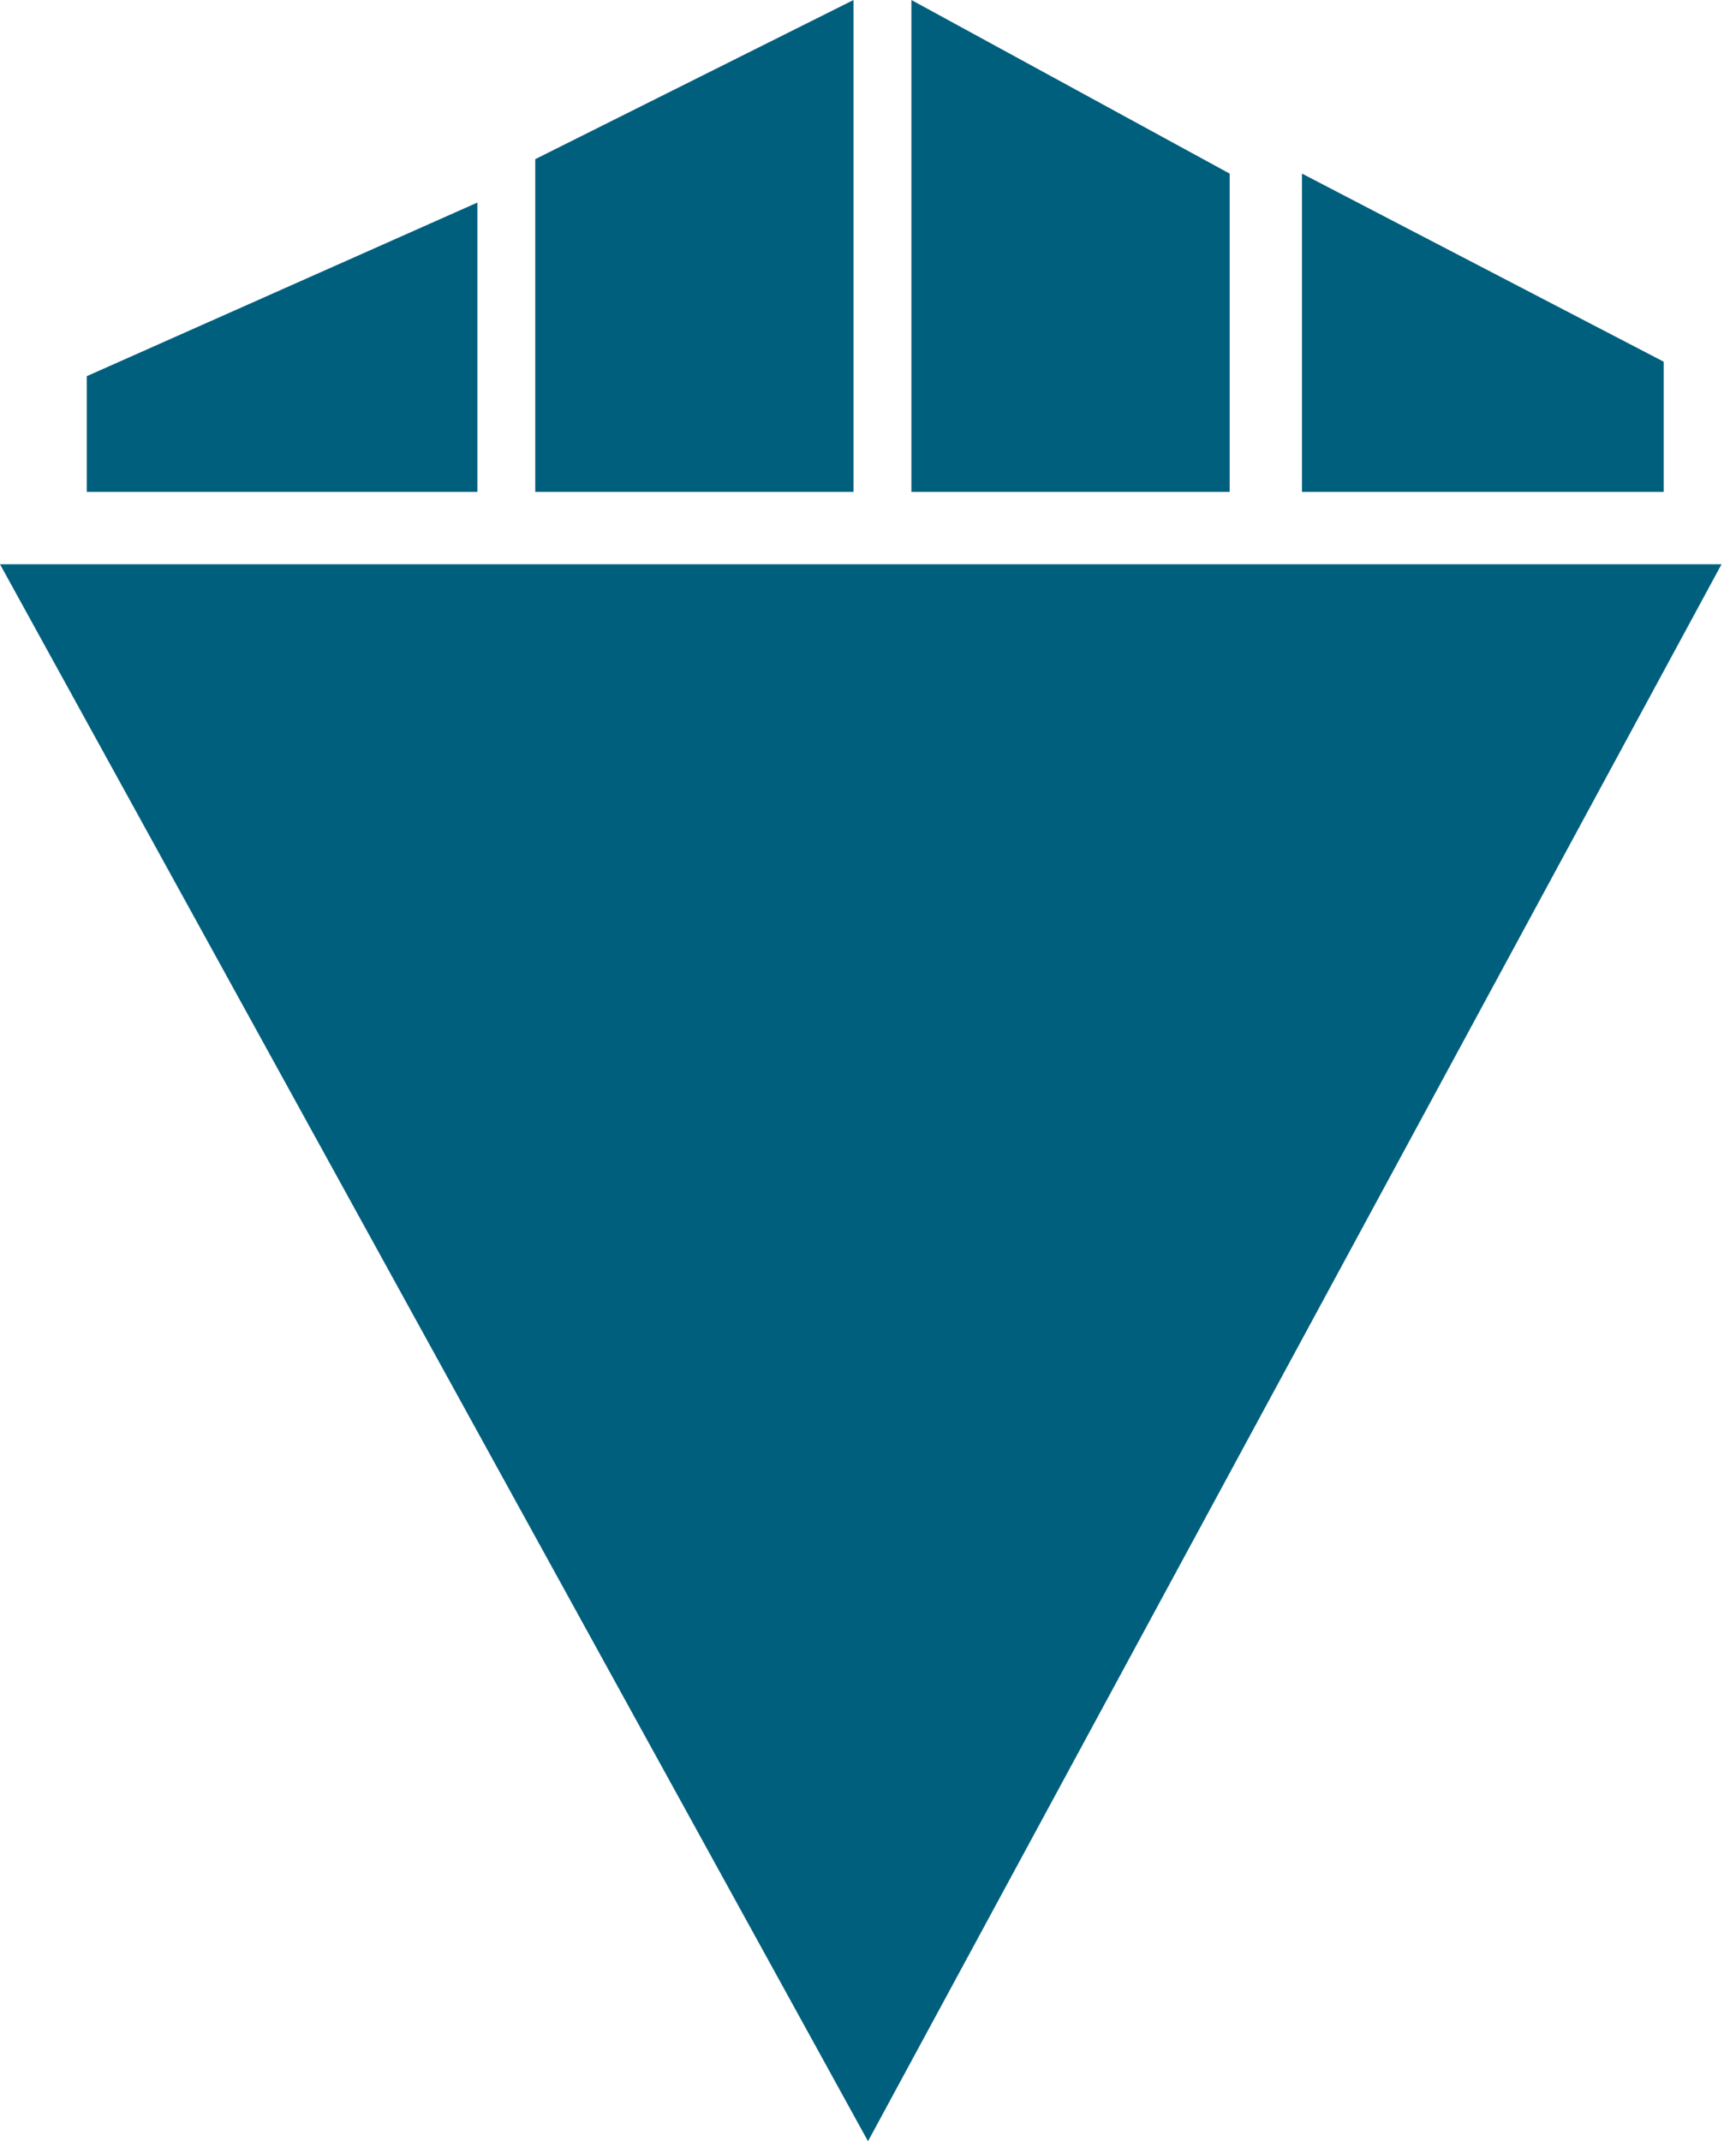 <svg width="60" height="74" viewBox="0 0 60 74" fill="none" xmlns="http://www.w3.org/2000/svg">
<path d="M59.5 19.5H0L30 74L59.5 19.5Z" fill="#005F7D"/>
<path d="M3 13V17H16.5V7L3 13Z" fill="#005F7D"/>
<path d="M18.5 17V5.5L29.5 0V17H18.5Z" fill="#005F7D"/>
<path d="M31.5 17V0L42.5 6V17H31.5Z" fill="#005F7D"/>
<path d="M45 17V6L57.5 12.5V17H45Z" fill="#005F7D"/>
</svg>
